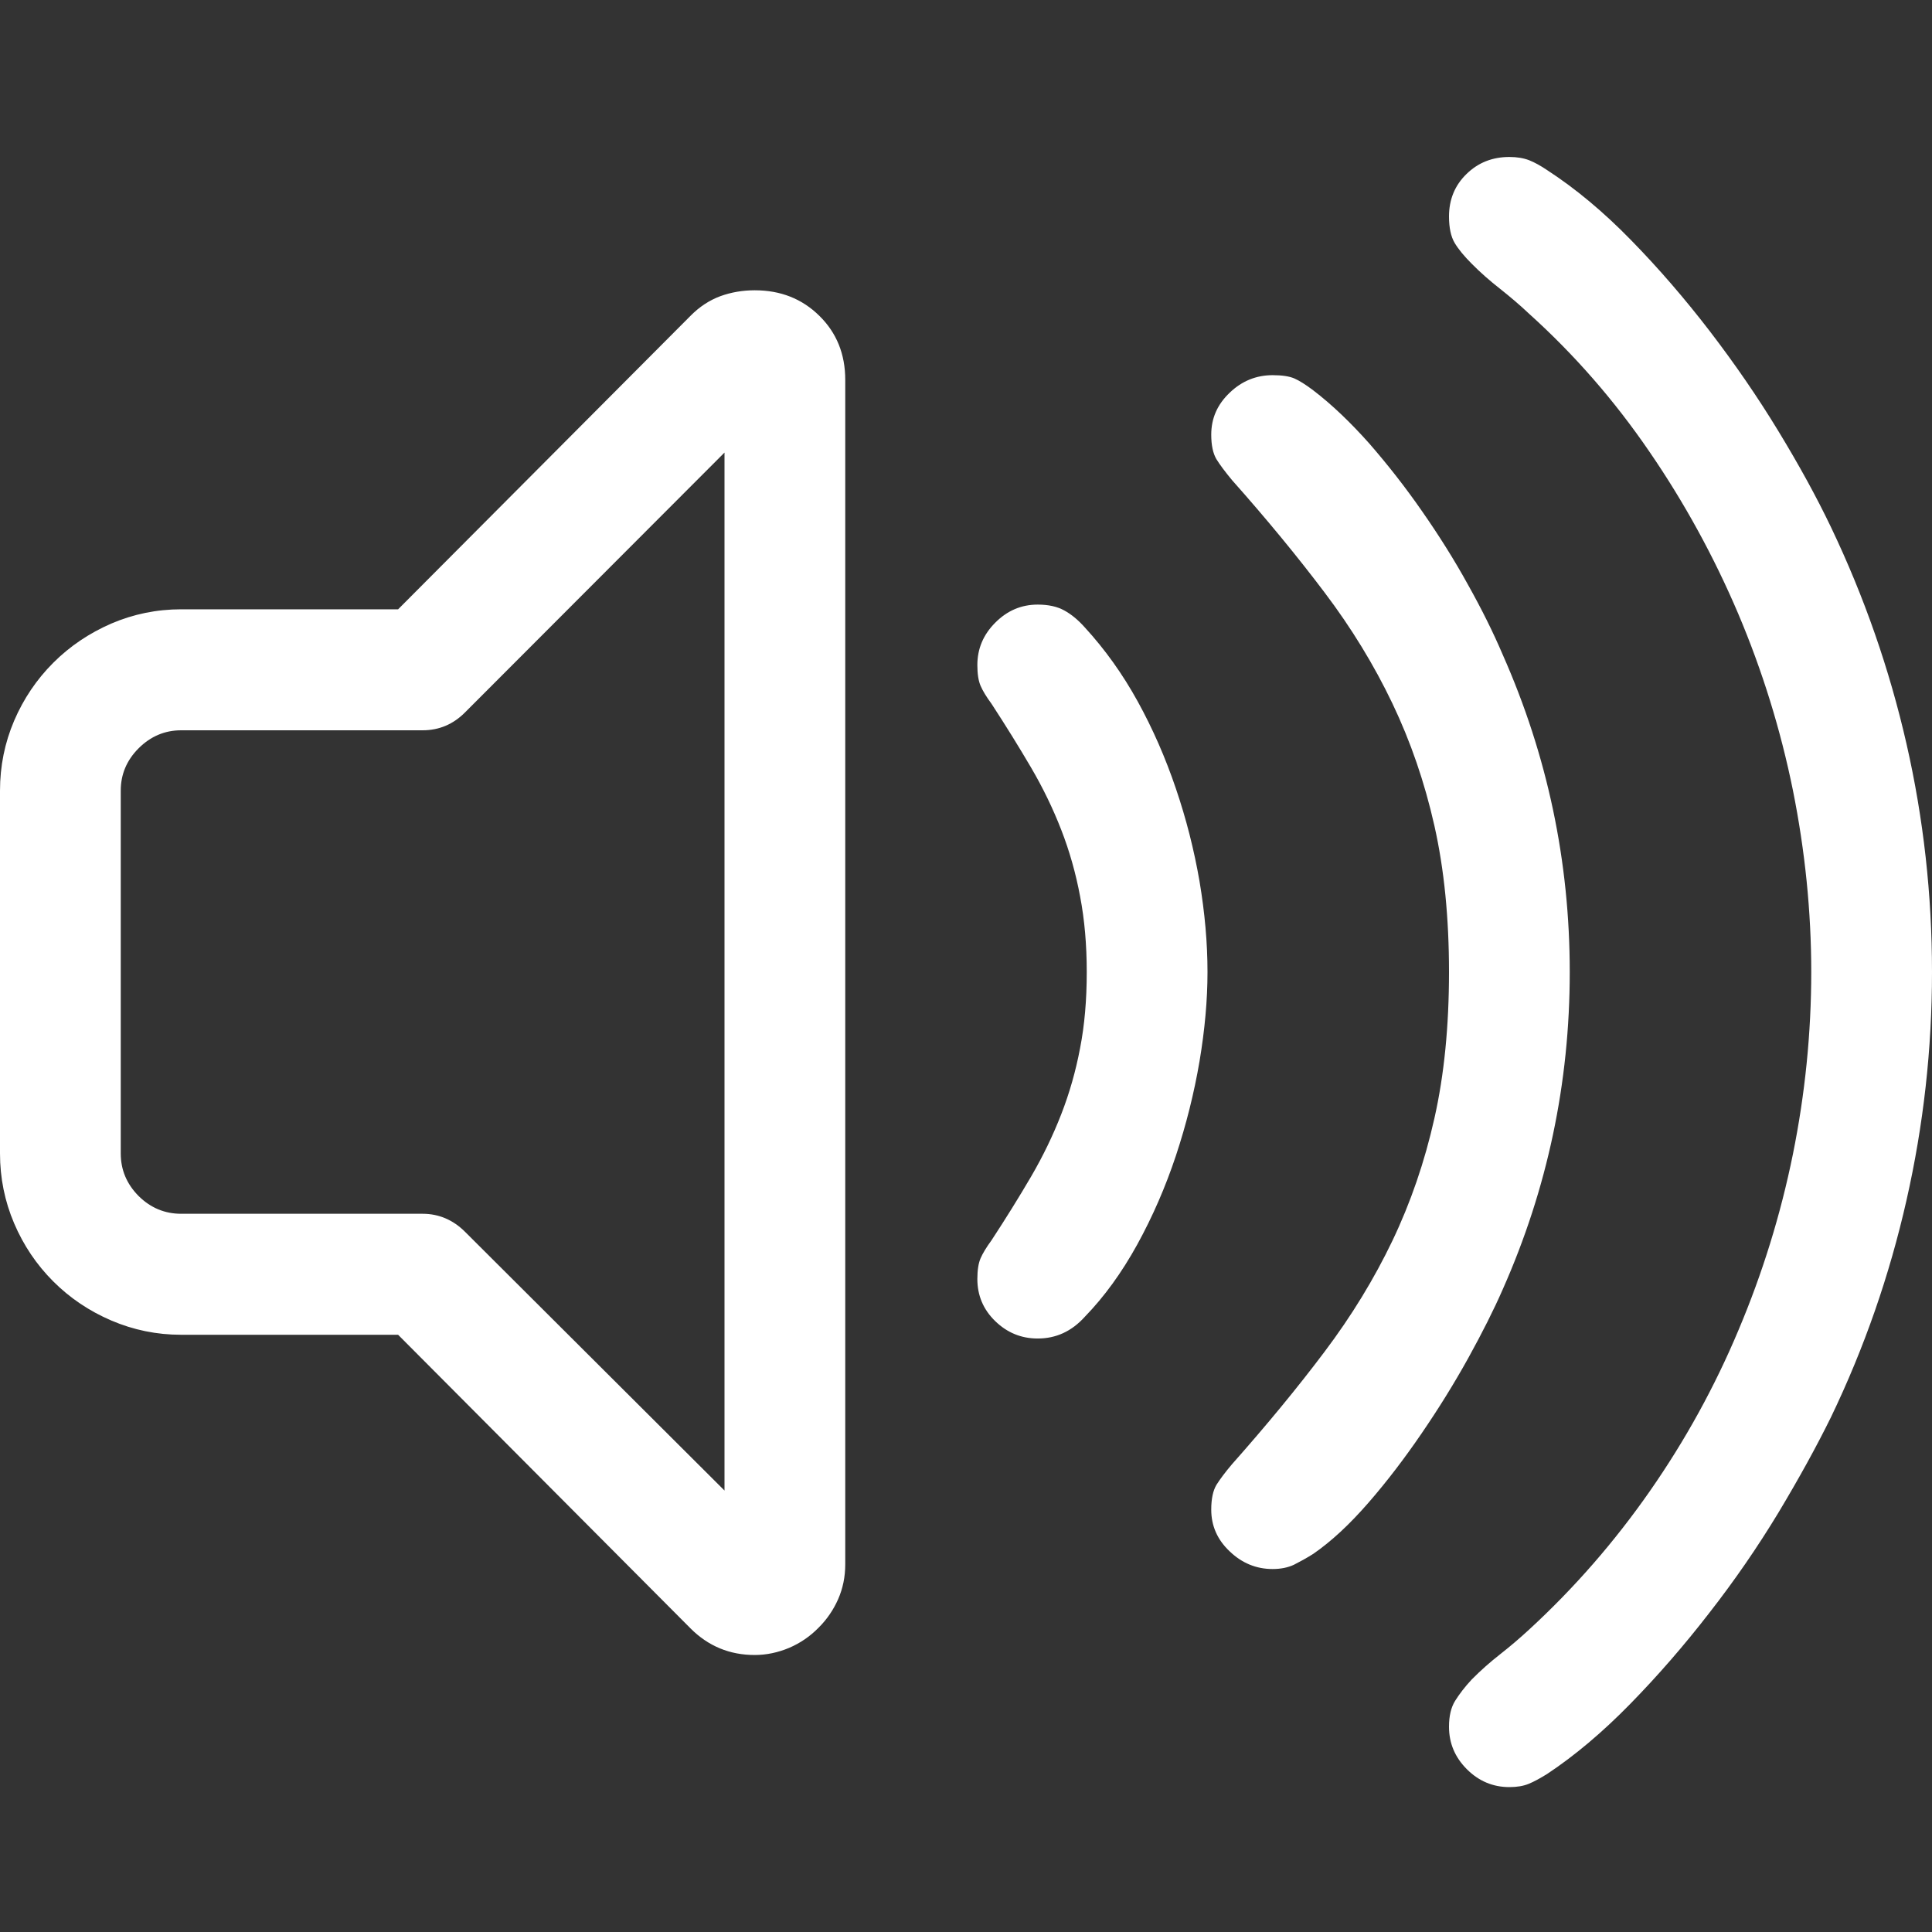 <?xml version="1.0" encoding="utf-8"?>
<svg viewBox="0 0 16 16" xmlns="http://www.w3.org/2000/svg">
  <rect x="0" y="0" width="16" height="16" fill="#333333" stroke="none"/>
  <path d="M 12 14.3 C 12 14.211 12.017 14.139 12.051 14.085 C 12.085 14.031 12.13 13.971 12.188 13.909 C 12.26 13.836 12.339 13.766 12.422 13.701 C 12.505 13.636 12.586 13.567 12.664 13.495 C 13.039 13.15 13.372 12.767 13.664 12.348 C 13.956 11.929 14.201 11.484 14.398 11.014 C 14.596 10.545 14.746 10.061 14.848 9.559 C 14.949 9.059 15 8.555 15 8.05 C 15 7.55 14.949 7.048 14.848 6.544 C 14.746 6.042 14.595 5.554 14.395 5.082 C 14.194 4.61 13.949 4.162 13.66 3.741 C 13.371 3.318 13.039 2.937 12.664 2.599 C 12.586 2.525 12.505 2.457 12.422 2.391 C 12.339 2.326 12.26 2.257 12.188 2.184 C 12.125 2.121 12.078 2.064 12.047 2.012 C 12.016 1.96 12 1.886 12 1.793 C 12 1.653 12.048 1.535 12.145 1.441 C 12.241 1.347 12.359 1.3 12.5 1.3 C 12.563 1.3 12.617 1.309 12.664 1.327 C 12.711 1.346 12.76 1.373 12.813 1.409 C 13.047 1.561 13.279 1.754 13.508 1.989 C 13.737 2.223 13.954 2.475 14.16 2.743 C 14.366 3.012 14.555 3.286 14.727 3.569 C 14.898 3.85 15.044 4.116 15.164 4.367 C 15.44 4.945 15.648 5.543 15.789 6.161 C 15.93 6.779 16 7.41 16 8.05 C 16 8.687 15.93 9.316 15.789 9.939 C 15.648 10.562 15.44 11.161 15.164 11.735 C 15.044 11.979 14.898 12.244 14.727 12.529 C 14.555 12.813 14.365 13.089 14.156 13.357 C 13.948 13.626 13.729 13.878 13.5 14.112 C 13.271 14.346 13.042 14.539 12.813 14.691 C 12.755 14.727 12.704 14.755 12.66 14.773 C 12.616 14.791 12.563 14.8 12.5 14.8 C 12.365 14.8 12.247 14.751 12.148 14.652 C 12.049 14.553 12 14.436 12 14.3 Z M 3.297 11.054 L 1.5 11.054 C 1.297 11.054 1.104 11.014 0.922 10.936 C 0.74 10.858 0.579 10.75 0.441 10.612 C 0.303 10.474 0.195 10.314 0.117 10.131 C 0.039 9.948 0 9.755 0 9.552 L 0 6.548 C 0 6.345 0.039 6.152 0.117 5.969 C 0.195 5.787 0.303 5.627 0.441 5.489 C 0.579 5.351 0.74 5.243 0.922 5.164 C 1.104 5.086 1.297 5.046 1.5 5.046 L 3.297 5.046 L 5.719 2.615 C 5.792 2.541 5.874 2.487 5.965 2.453 C 6.056 2.42 6.151 2.404 6.25 2.404 C 6.464 2.404 6.642 2.474 6.785 2.615 C 6.928 2.755 7 2.932 7 3.146 L 7 12.955 C 7 13.059 6.98 13.155 6.941 13.244 C 6.902 13.332 6.848 13.412 6.777 13.482 C 6.707 13.553 6.626 13.608 6.535 13.647 C 6.444 13.685 6.349 13.706 6.25 13.706 C 6.042 13.706 5.865 13.632 5.719 13.486 L 3.297 11.054 Z M 10.031 12.502 C 10.031 12.412 10.046 12.344 10.074 12.297 C 10.103 12.251 10.146 12.193 10.203 12.126 C 10.49 11.802 10.745 11.493 10.969 11.195 C 11.193 10.898 11.38 10.591 11.531 10.276 C 11.682 9.96 11.798 9.623 11.879 9.262 C 11.96 8.903 12 8.499 12 8.05 C 12 7.601 11.96 7.198 11.879 6.838 C 11.798 6.478 11.682 6.141 11.531 5.825 C 11.38 5.509 11.193 5.202 10.969 4.906 C 10.745 4.609 10.49 4.299 10.203 3.976 C 10.146 3.907 10.103 3.85 10.074 3.803 C 10.046 3.756 10.031 3.688 10.031 3.6 C 10.031 3.463 10.082 3.349 10.184 3.252 C 10.285 3.155 10.404 3.107 10.539 3.107 C 10.617 3.107 10.677 3.116 10.719 3.134 C 10.76 3.152 10.813 3.185 10.875 3.232 C 11.031 3.351 11.186 3.5 11.34 3.673 C 11.493 3.849 11.639 4.035 11.777 4.234 C 11.915 4.432 12.042 4.633 12.156 4.84 C 12.271 5.045 12.367 5.239 12.445 5.422 C 12.815 6.257 13 7.133 13 8.05 C 13 8.968 12.815 9.844 12.445 10.678 C 12.372 10.845 12.277 11.034 12.16 11.246 C 12.043 11.457 11.914 11.665 11.773 11.871 C 11.633 12.076 11.486 12.269 11.332 12.446 C 11.178 12.623 11.026 12.765 10.875 12.869 C 10.818 12.905 10.764 12.934 10.715 12.959 C 10.665 12.982 10.607 12.994 10.539 12.994 C 10.404 12.994 10.285 12.945 10.184 12.848 C 10.082 12.752 10.031 12.637 10.031 12.502 Z M 6 12.344 L 6 3.748 L 3.852 5.899 C 3.753 5.999 3.635 6.048 3.5 6.048 L 1.5 6.048 C 1.365 6.048 1.247 6.098 1.148 6.197 C 1.049 6.296 1 6.413 1 6.548 L 1 9.552 C 1 9.688 1.049 9.805 1.148 9.905 C 1.247 10.003 1.365 10.052 1.5 10.052 L 3.5 10.052 C 3.635 10.052 3.753 10.103 3.852 10.202 L 6 12.344 Z M 8.094 10.592 C 8.094 10.519 8.103 10.461 8.121 10.42 C 8.139 10.379 8.169 10.329 8.211 10.272 C 8.331 10.089 8.44 9.913 8.539 9.744 C 8.638 9.574 8.721 9.402 8.789 9.227 C 8.857 9.052 8.909 8.87 8.945 8.679 C 8.982 8.49 9 8.28 9 8.05 C 9 7.826 8.982 7.617 8.945 7.424 C 8.909 7.231 8.857 7.048 8.789 6.873 C 8.721 6.698 8.638 6.526 8.539 6.357 C 8.44 6.188 8.331 6.012 8.211 5.828 C 8.169 5.771 8.139 5.722 8.121 5.68 C 8.103 5.639 8.094 5.581 8.094 5.508 C 8.094 5.373 8.143 5.256 8.242 5.157 C 8.341 5.057 8.458 5.007 8.594 5.007 C 8.682 5.007 8.755 5.023 8.813 5.055 C 8.87 5.086 8.927 5.132 8.984 5.196 C 9.151 5.378 9.297 5.582 9.422 5.809 C 9.547 6.036 9.652 6.276 9.738 6.53 C 9.824 6.782 9.889 7.039 9.934 7.299 C 9.978 7.561 10 7.81 10 8.05 C 10 8.28 9.978 8.526 9.934 8.789 C 9.889 9.052 9.824 9.313 9.738 9.572 C 9.652 9.83 9.546 10.074 9.418 10.307 C 9.29 10.539 9.146 10.738 8.984 10.905 C 8.875 11.026 8.745 11.085 8.594 11.085 C 8.458 11.085 8.341 11.037 8.242 10.941 C 8.143 10.845 8.094 10.728 8.094 10.592 Z" style="fill: rgb(255, 255, 255);"/>
</svg>